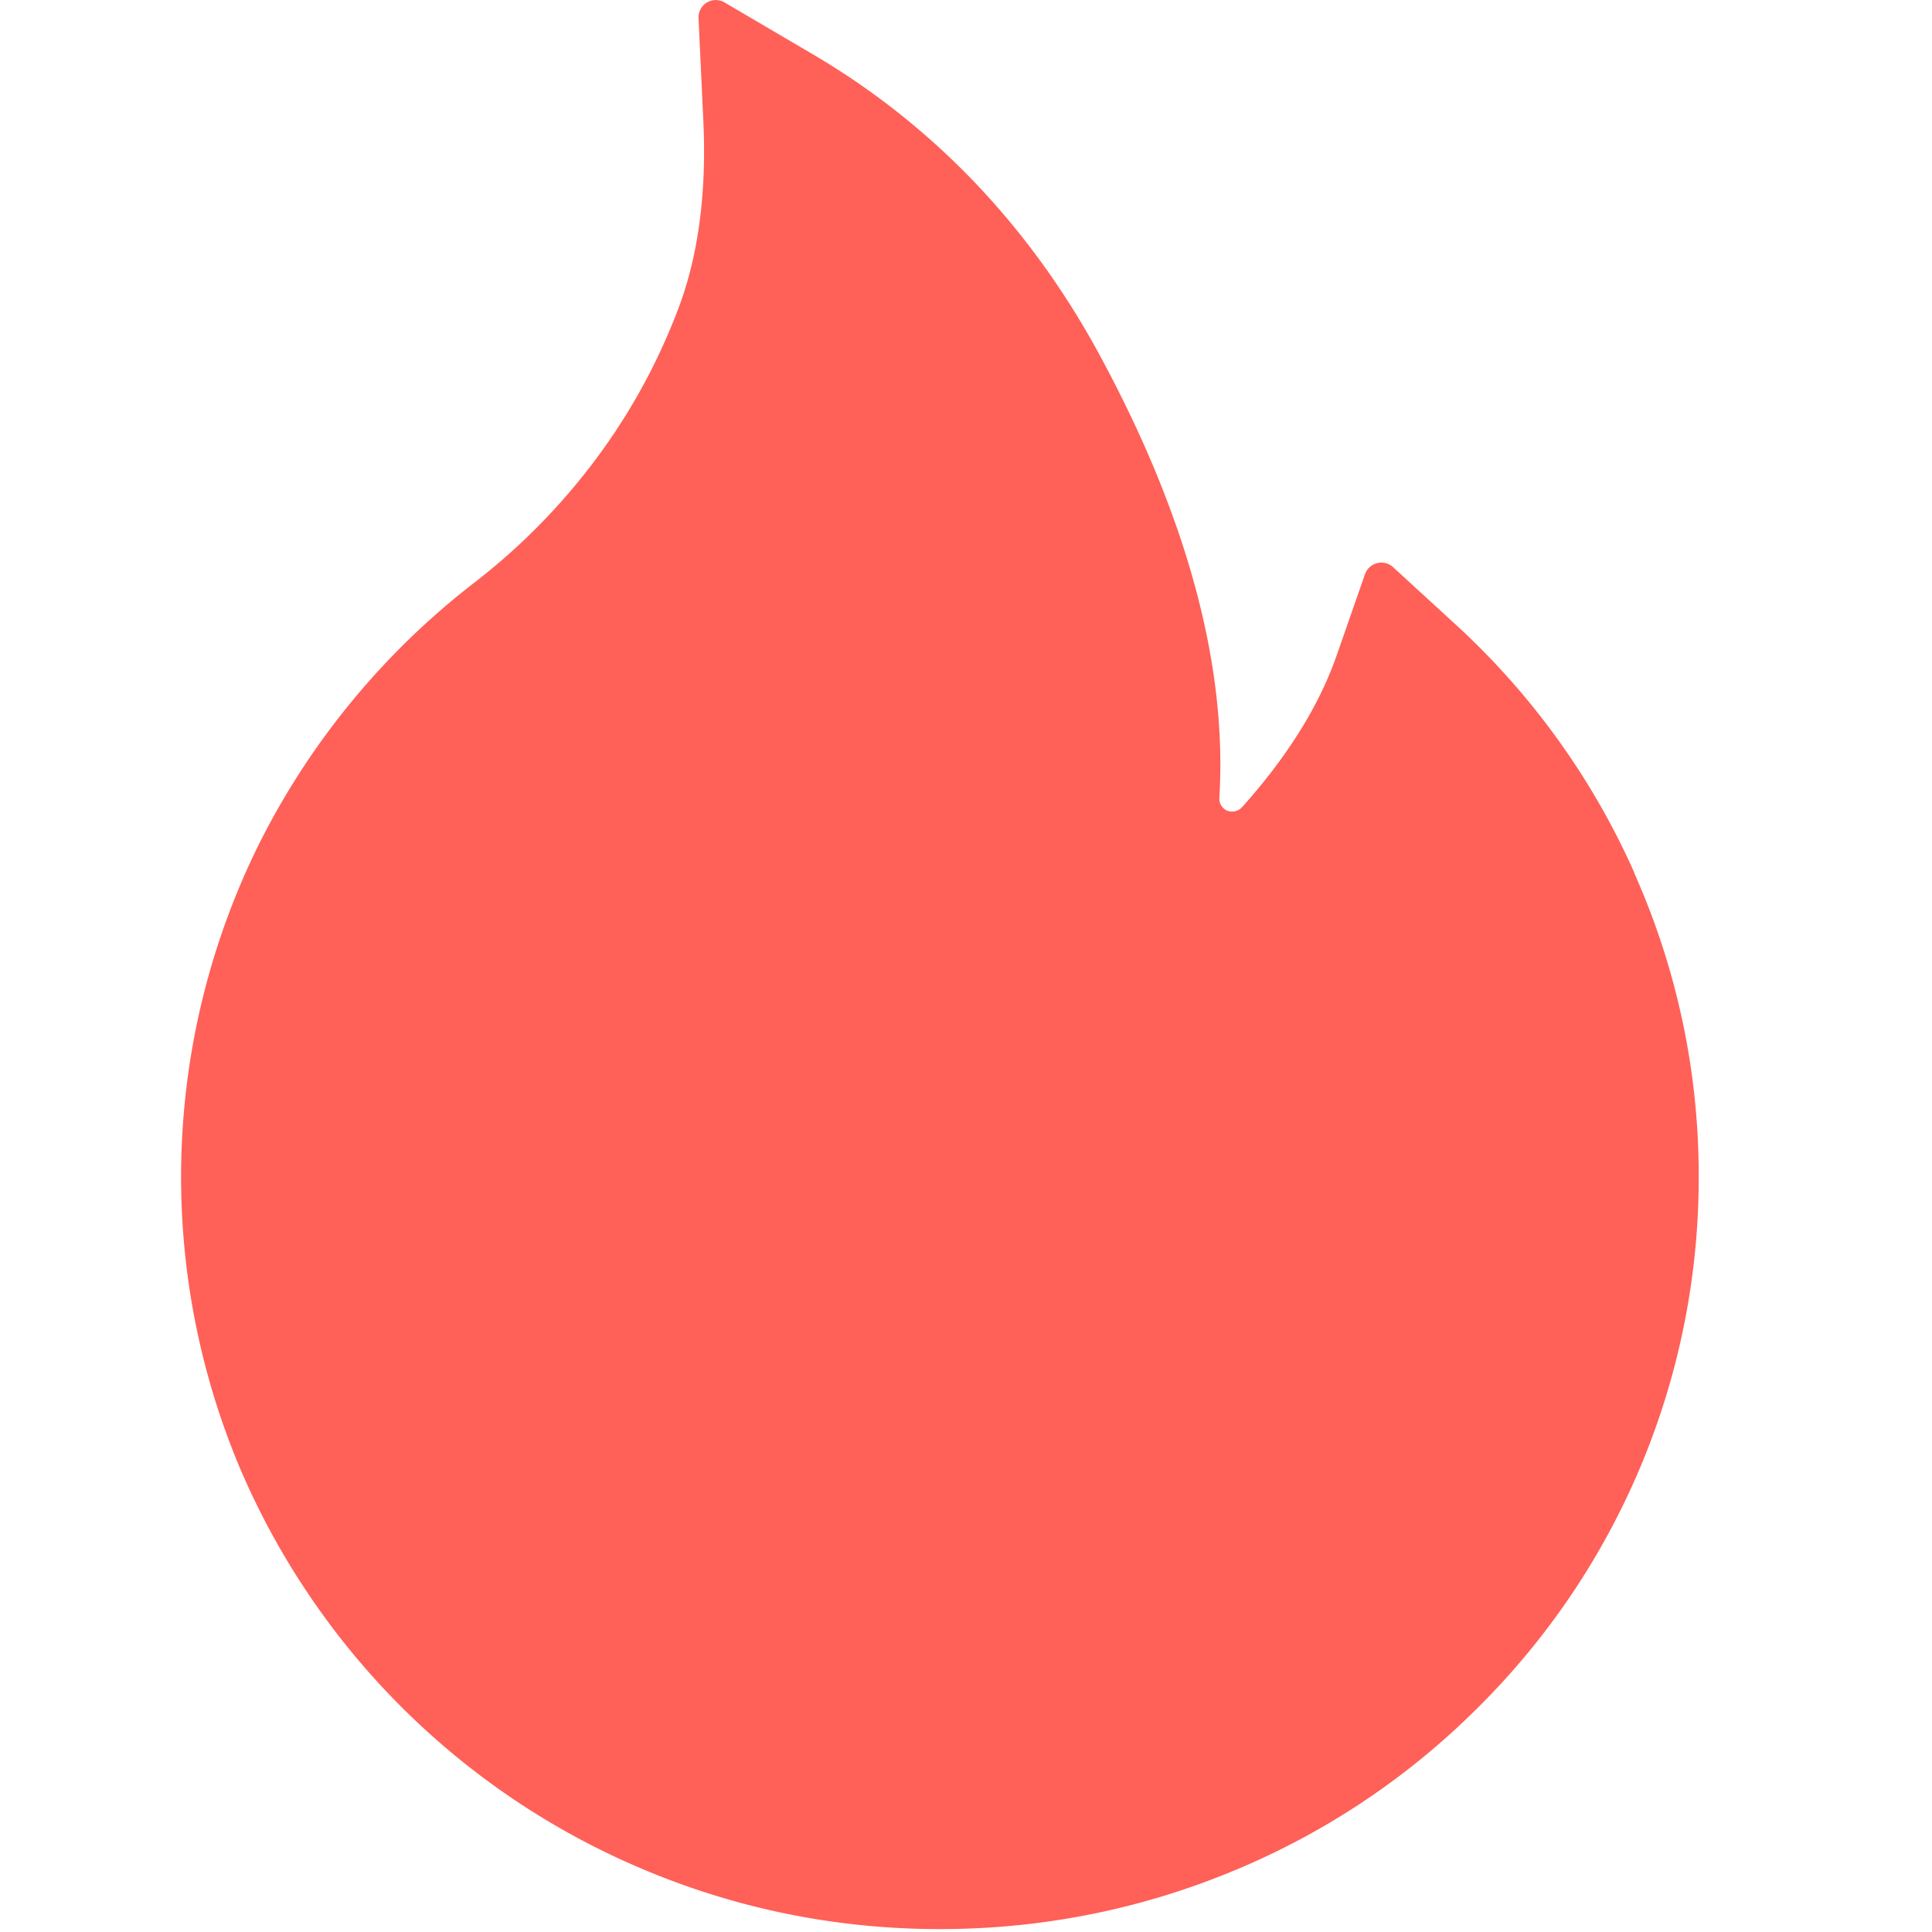 <?xml version="1.0" standalone="no"?><!DOCTYPE svg PUBLIC "-//W3C//DTD SVG 1.1//EN" "http://www.w3.org/Graphics/SVG/1.1/DTD/svg11.dtd"><svg t="1606385628746" class="icon" viewBox="0 0 1024 1024" version="1.1" xmlns="http://www.w3.org/2000/svg" p-id="12774" width="48" height="48" xmlns:xlink="http://www.w3.org/1999/xlink"><defs><style type="text/css"></style></defs><path d="M866.304 462.72a397.12 397.12 0 0 0-94.72-131.648l-33.28-30.528a9.216 9.216 0 0 0-14.848 3.84l-14.848 42.56c-9.216 26.752-26.24 54.08-50.368 80.96a7.168 7.168 0 0 1-7.36 1.92 6.4 6.4 0 0 1-2.304-1.344 6.784 6.784 0 0 1-2.304-5.504c4.224-68.8-16.256-146.432-61.312-230.848C547.776 121.92 495.936 67.2 431.296 29.056L384 1.28a9.152 9.152 0 0 0-13.76 8.32l2.56 54.848c1.728 37.504-2.624 70.656-12.928 98.176a325.888 325.888 0 0 1-53.76 93.12 337.92 337.92 0 0 1-54.272 52.736 403.008 403.008 0 0 0-114.56 138.88 397.44 397.44 0 0 0-9.728 331.648 401.472 401.472 0 0 0 214.144 212.096c49.6 20.8 102.144 31.36 156.48 31.36 54.272 0 106.88-10.56 156.416-31.232a398.336 398.336 0 0 0 127.872-85.312 395.52 395.52 0 0 0 117.888-282.24 392.96 392.96 0 0 0-34.176-160.96z" p-id="12775" fill="#FF6058"></path></svg>